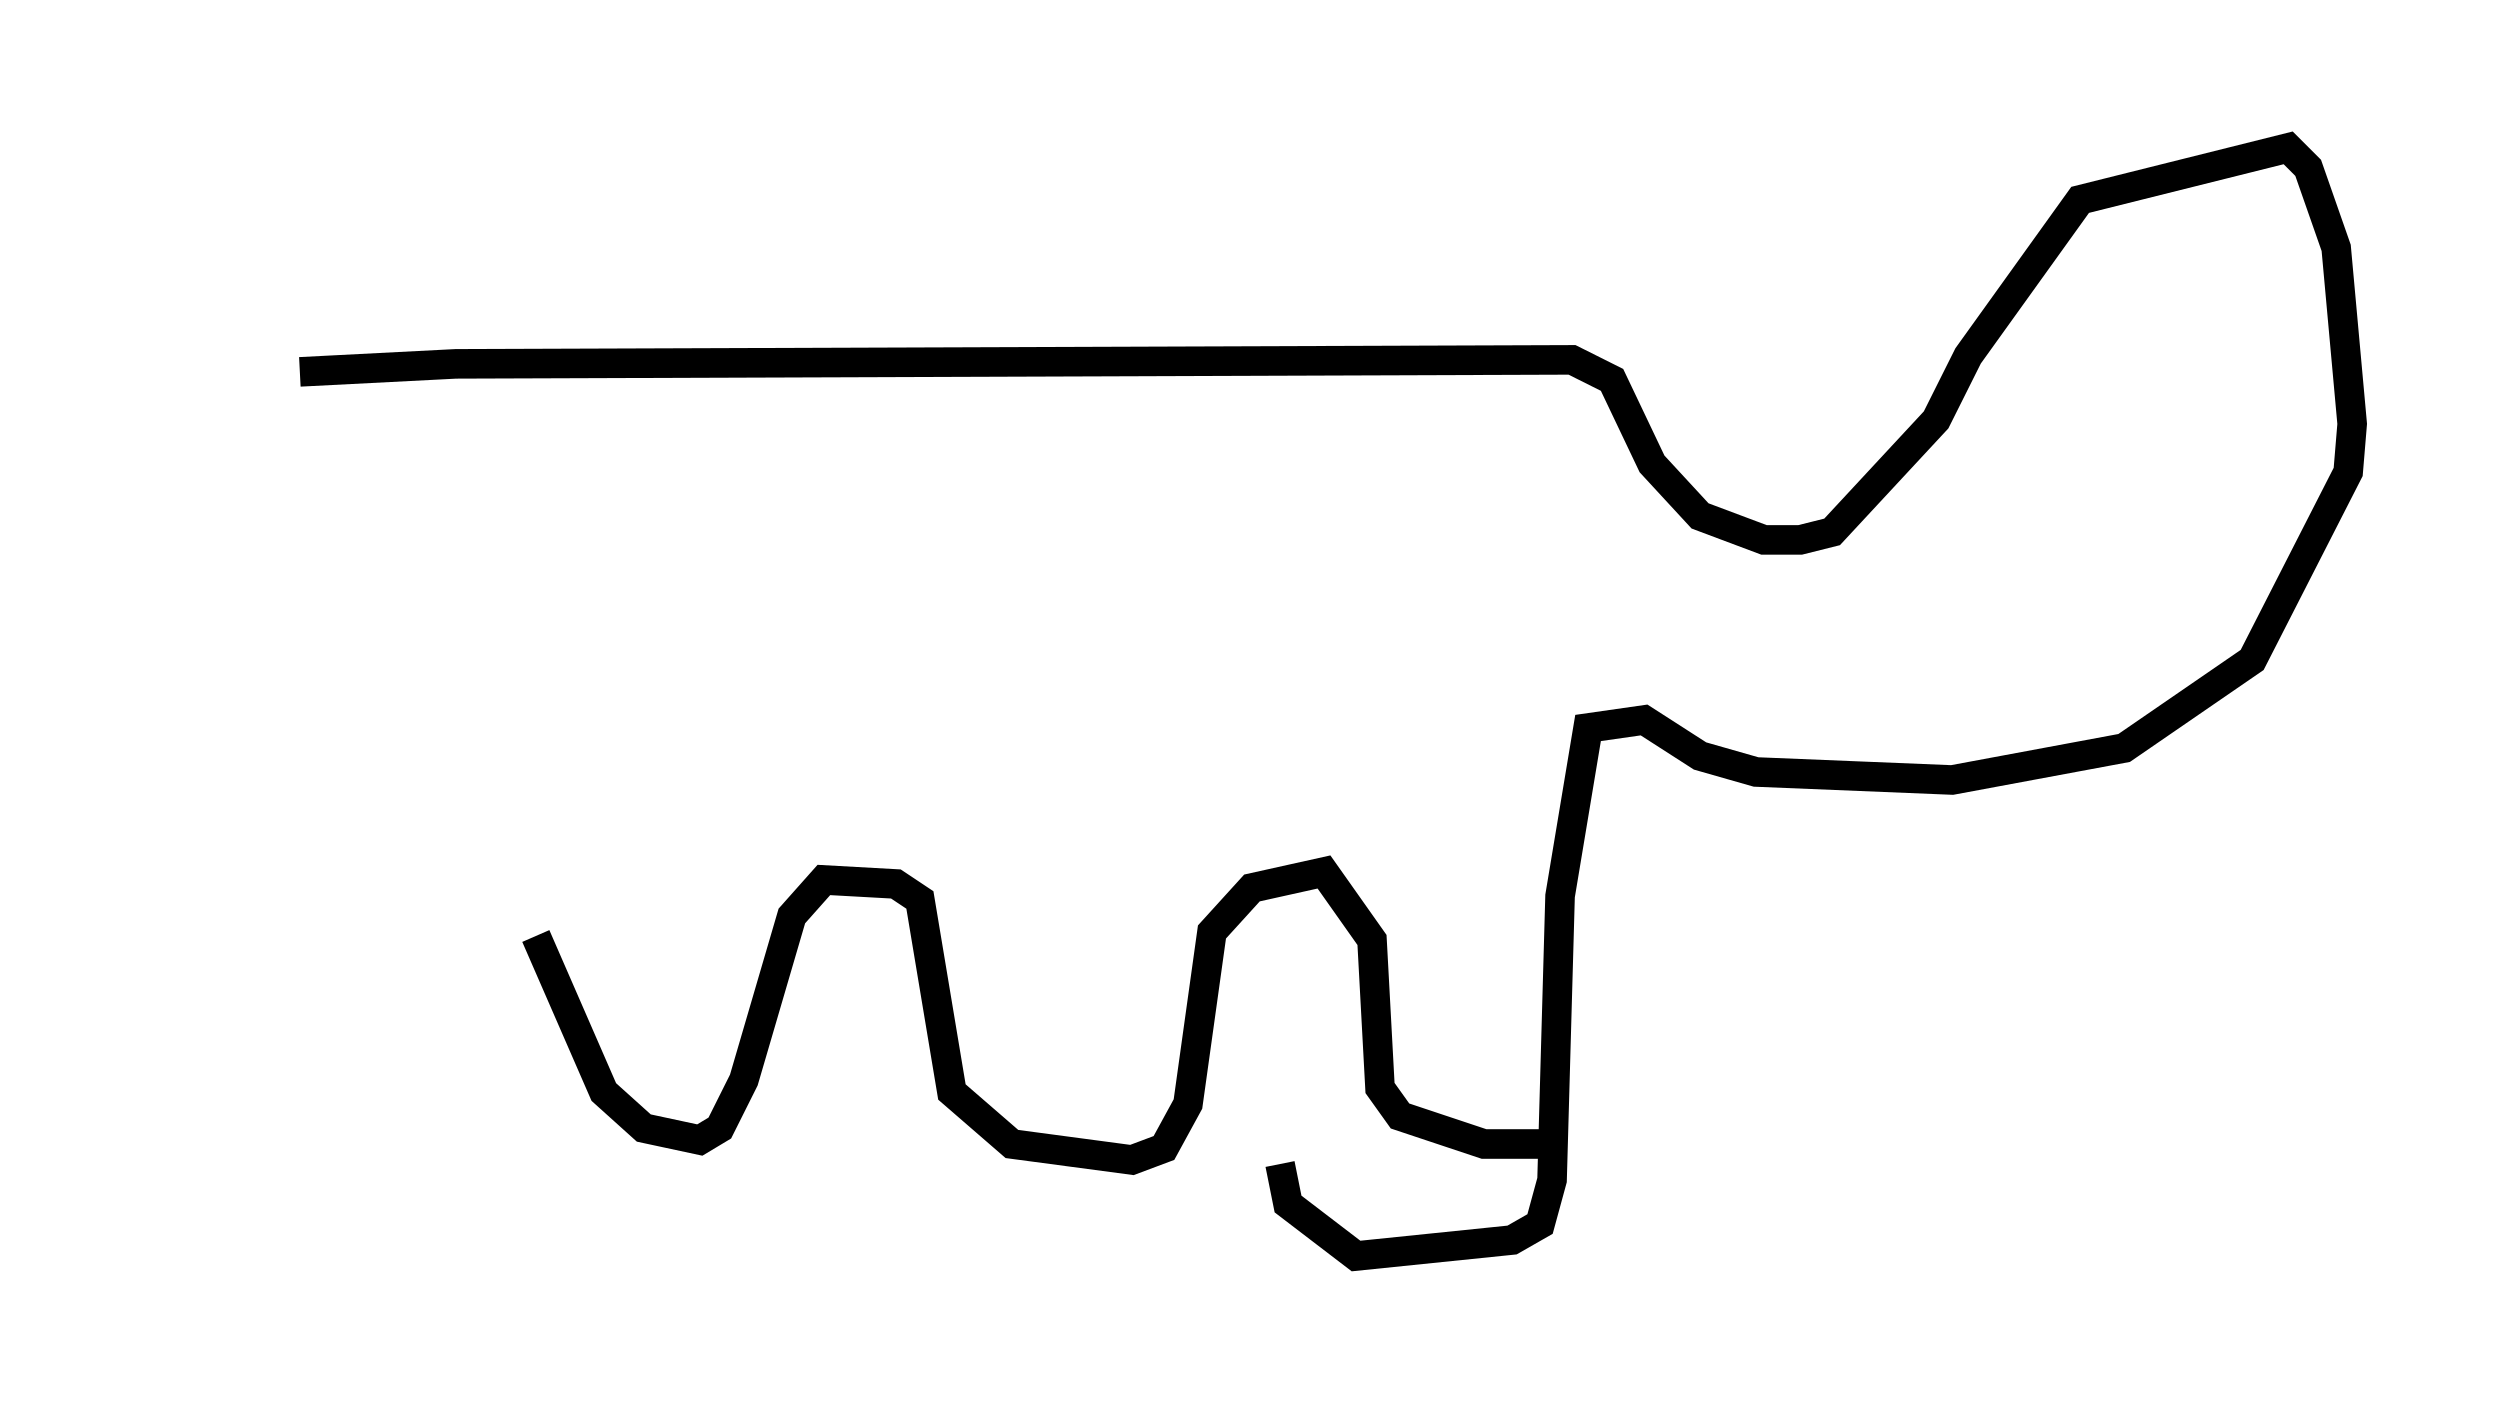 <?xml version="1.0" encoding="utf-8" ?>
<svg baseProfile="full" height="47.483" version="1.1" width="84.559" xmlns="http://www.w3.org/2000/svg" xmlns:ev="http://www.w3.org/2001/xml-events" xmlns:xlink="http://www.w3.org/1999/xlink"><defs /><rect fill="white" height="47.483" width="84.559" x="0" y="0" /><path d="M5, 13.39 m5.142, -0.812 l5.277, -0.271 37.753, -0.135 l1.353, 0.677 1.353, 2.842 l1.624, 1.759 2.165, 0.812 l1.218, 0.0 1.083, -0.271 l3.518, -3.789 1.083, -2.165 l3.789, -5.277 7.036, -1.759 l0.677, 0.677 0.947, 2.706 l0.541, 5.954 -0.135, 1.624 l-3.248, 6.36 -4.33, 2.977 l-5.819, 1.083 -6.631, -0.271 l-1.894, -0.541 -1.894, -1.218 l-1.894, 0.271 -0.947, 5.683 l-0.271, 9.607 -0.406, 1.488 l-0.947, 0.541 -5.277, 0.541 l-2.3, -1.759 -0.271, -1.353 m8.931, -0.677 l-2.03, 0.0 -2.842, -0.947 l-0.677, -0.947 -0.271, -5.007 l-1.624, -2.3 -2.436, 0.541 l-1.353, 1.488 -0.812, 5.819 l-0.812, 1.488 -1.083, 0.406 l-4.059, -0.541 -2.03, -1.759 l-1.083, -6.495 -0.812, -0.541 l-2.436, -0.135 -1.083, 1.218 l-1.624, 5.548 -0.812, 1.624 l-0.677, 0.406 -1.894, -0.406 l-1.353, -1.218 -2.3, -5.277 " fill="none" stroke="black" stroke-width="1" /></svg>